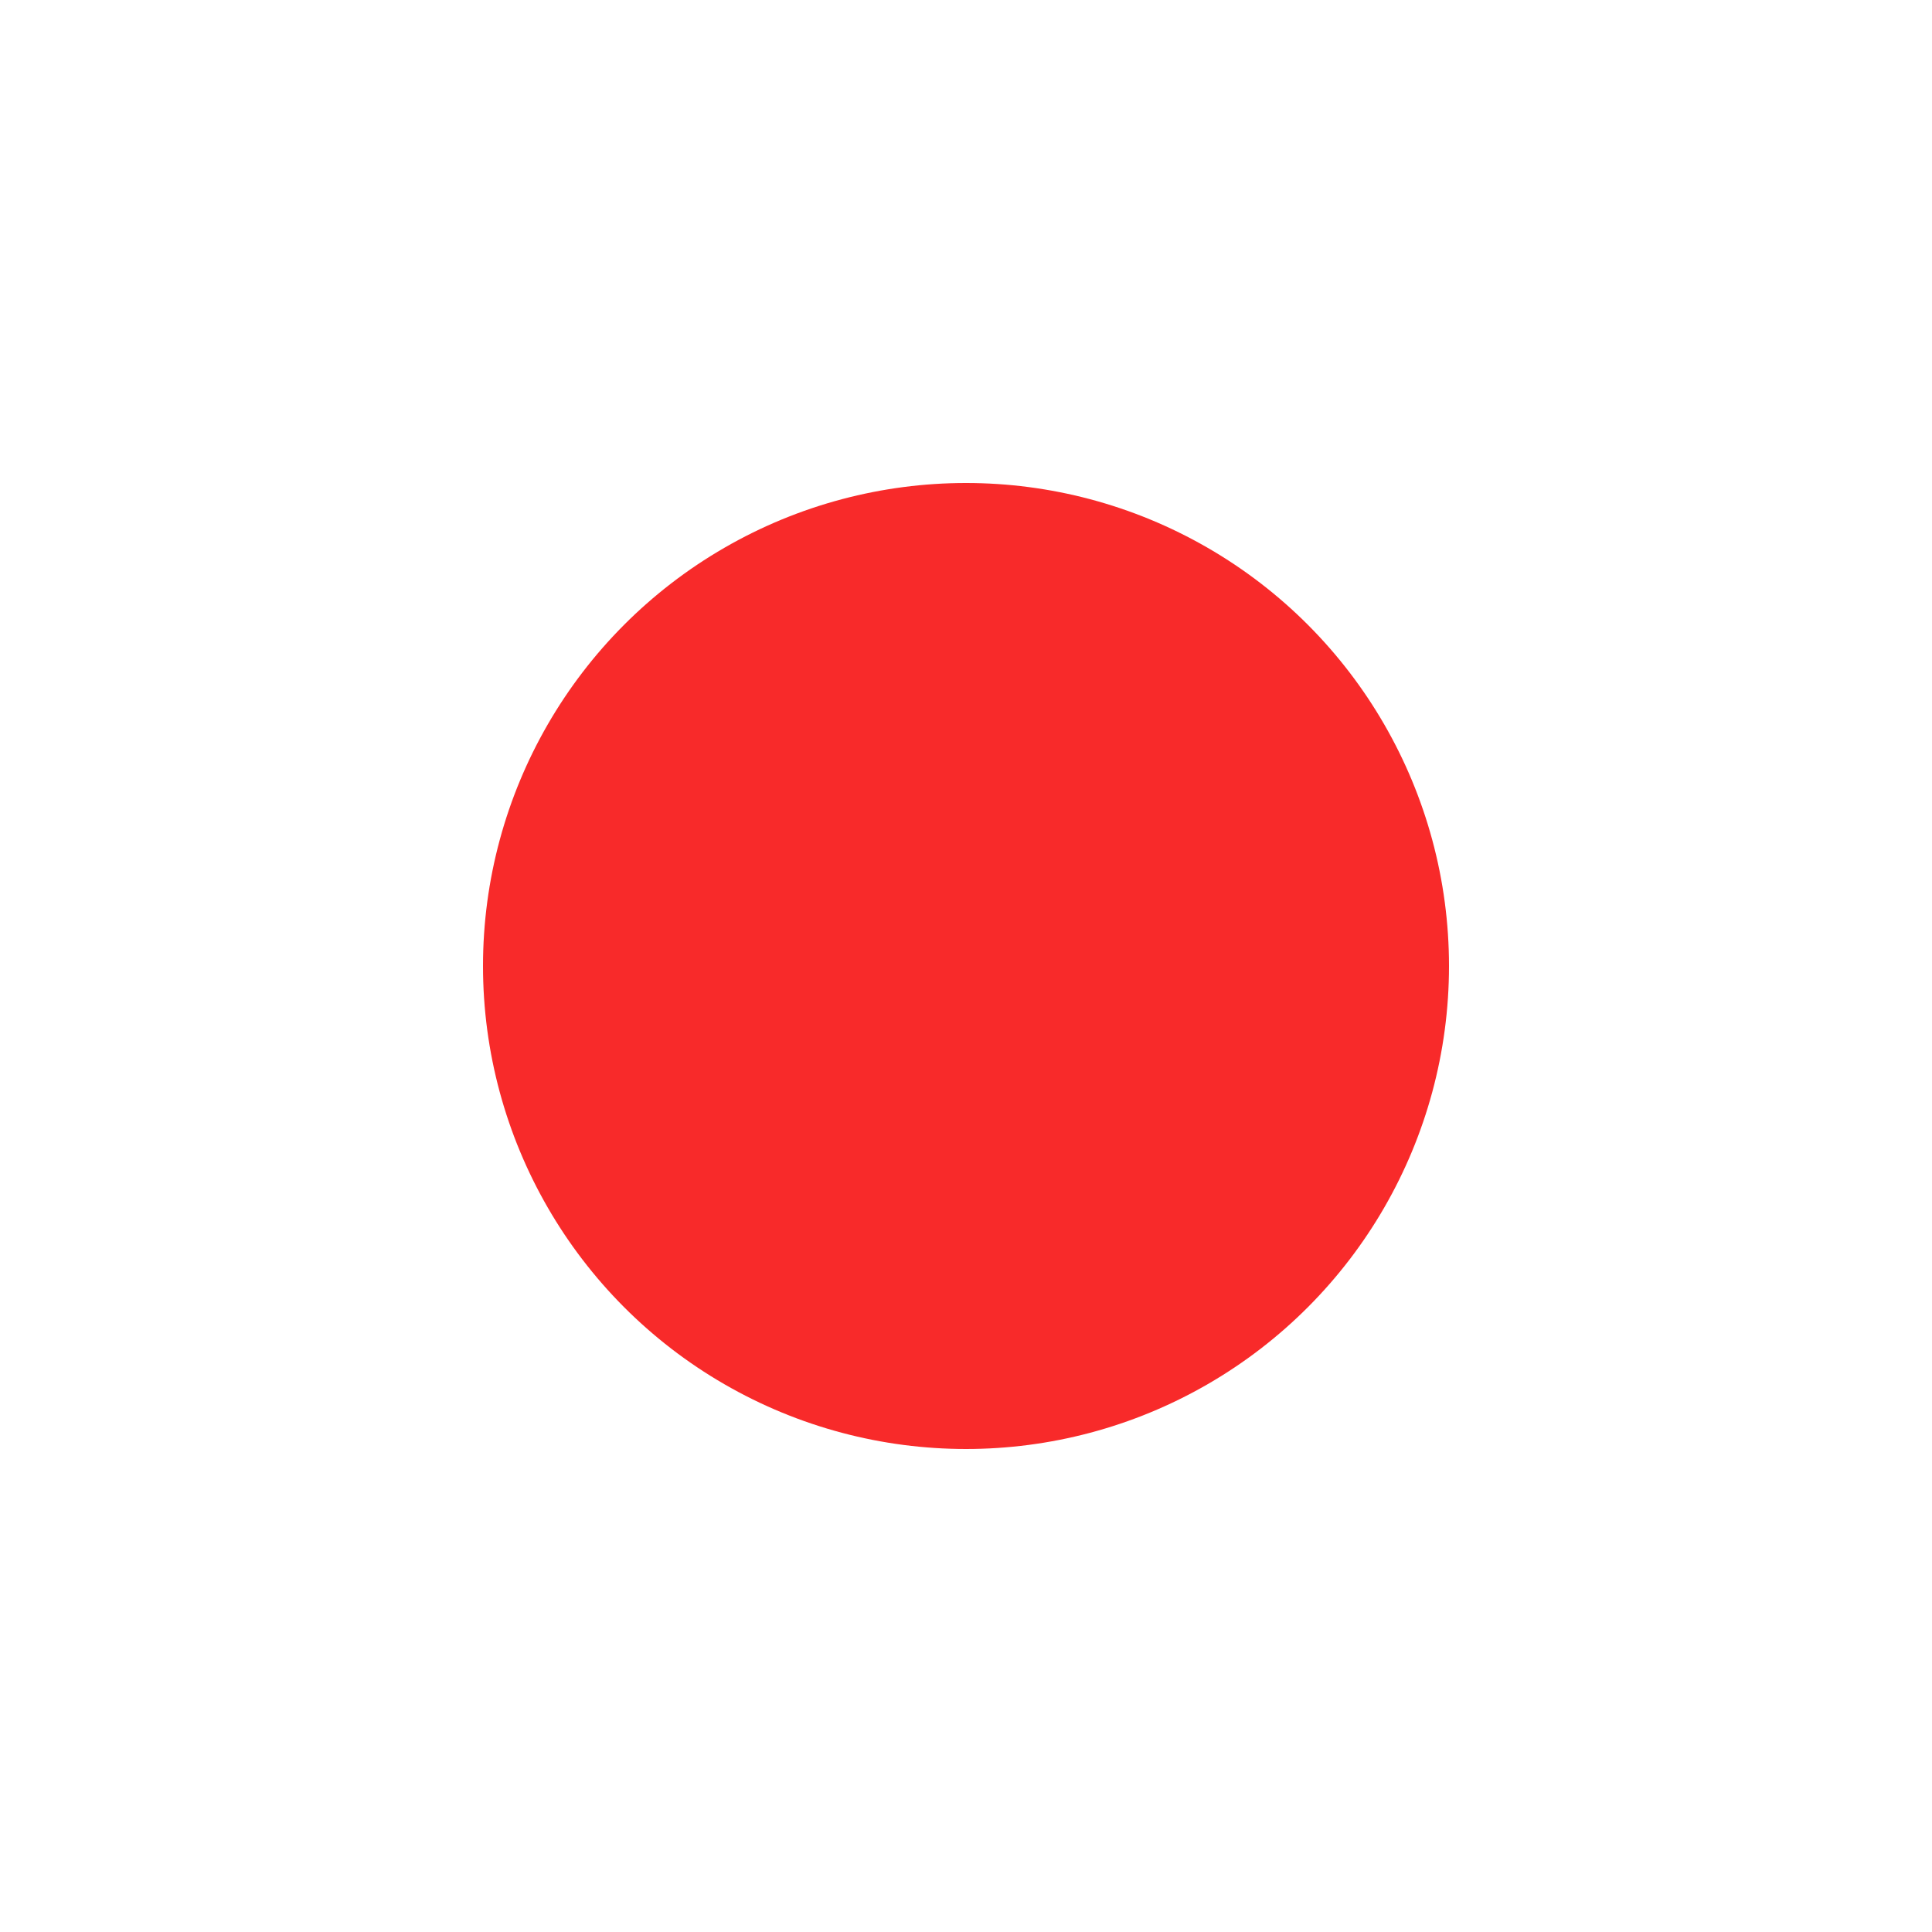 <?xml version="1.0" encoding="UTF-8"?>
<svg width="36px" height="36px" viewBox="0 0 36 36" version="1.1" xmlns="http://www.w3.org/2000/svg" xmlns:xlink="http://www.w3.org/1999/xlink">
    <!-- Generator: Sketch 56.2 (81672) - https://sketch.com -->
    <title>red</title>
    <desc>Created with Sketch.</desc>
    <g id="页面-1" stroke="none" stroke-width="1" fill="none" fill-rule="evenodd">
        <g id="按钮规范" transform="translate(-170, -664)" fill="#F82A2A">
            <g id="二级工具栏" transform="translate(158, 378)">
                <g id="主工具栏" transform="translate(7, 10)">
                    <g id="Group-5" transform="translate(2, 274)">
                        <g id="red" transform="translate(3, 2)">
                            <circle cx="18" cy="18" r="9"></circle>
                        </g>
                    </g>
                </g>
            </g>
        </g>
    </g>
</svg>